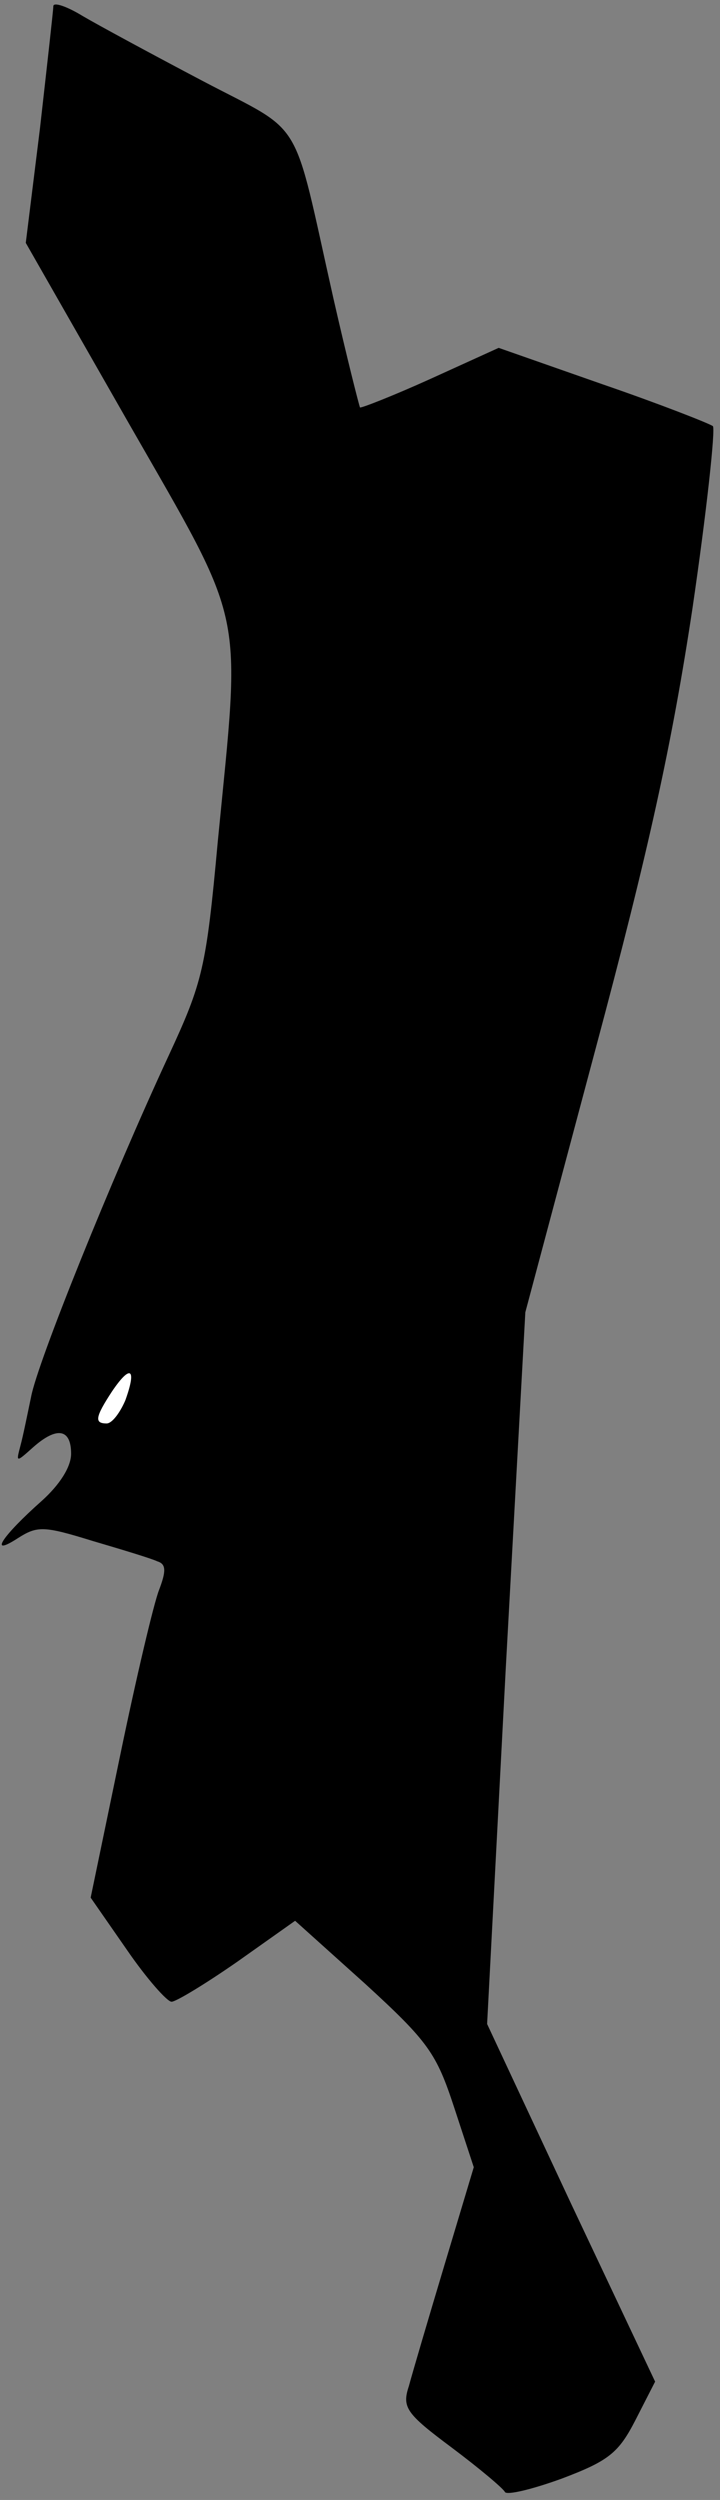 <?xml version="1.0" standalone="no"?>
<!DOCTYPE svg PUBLIC "-//W3C//DTD SVG 20010904//EN"
 "http://www.w3.org/TR/2001/REC-SVG-20010904/DTD/svg10.dtd">
<svg version="1.0" xmlns="http://www.w3.org/2000/svg"
 width="81pt" height="281pt" viewBox="0 0 81 281"
 preserveAspectRatio="xMidYMid meet">
<rect x="0" y="0" width="81" height="281" fill="#808080" stroke="none"/>
<g transform="translate(0,281) scale(0.1,-0.1)"
fill="#000000" stroke="none">
<path fill="#000000" stroke="none" d="M60 2803 c0 -4 -7 -66 -15 -137 l-16
-129 116 -203 c133 -232 126 -203 100 -470 -13 -142 -17 -158 -55 -240 -65
-140 -148 -346 -155 -384 -4 -19 -9 -44 -12 -55 -5 -19 -5 -19 14 -2 27 24 43
21 43 -7 0 -15 -13 -35 -33 -53 -44 -39 -61 -64 -27 -42 22 14 29 14 84 -3 34
-10 67 -20 73 -23 10 -3 10 -11 2 -32 -6 -15 -26 -100 -44 -187 l-33 -159 41
-59 c22 -32 45 -58 50 -58 5 0 38 20 74 45 l65 46 79 -71 c71 -65 80 -78 100
-139 l22 -67 -33 -110 c-18 -60 -36 -121 -40 -136 -8 -24 -3 -31 48 -69 32
-24 58 -46 60 -50 2 -4 31 3 64 15 53 20 64 29 83 66 l22 43 -95 201 -94 201
21 400 22 400 79 296 c60 224 86 343 109 495 16 109 26 202 23 205 -4 3 -60
25 -124 47 l-117 41 -77 -35 c-42 -19 -78 -33 -79 -32 -1 2 -15 57 -30 123
-47 209 -31 183 -147 244 -57 30 -118 63 -135 73 -18 11 -33 16 -33 11z"/>
<path fill="#ffffff" stroke="none" d="M141 1236 c-6 -14 -15 -26 -21 -26 -14
0 -13 7 6 36 21 31 28 26 15 -10z"/>
</g>
</svg>

